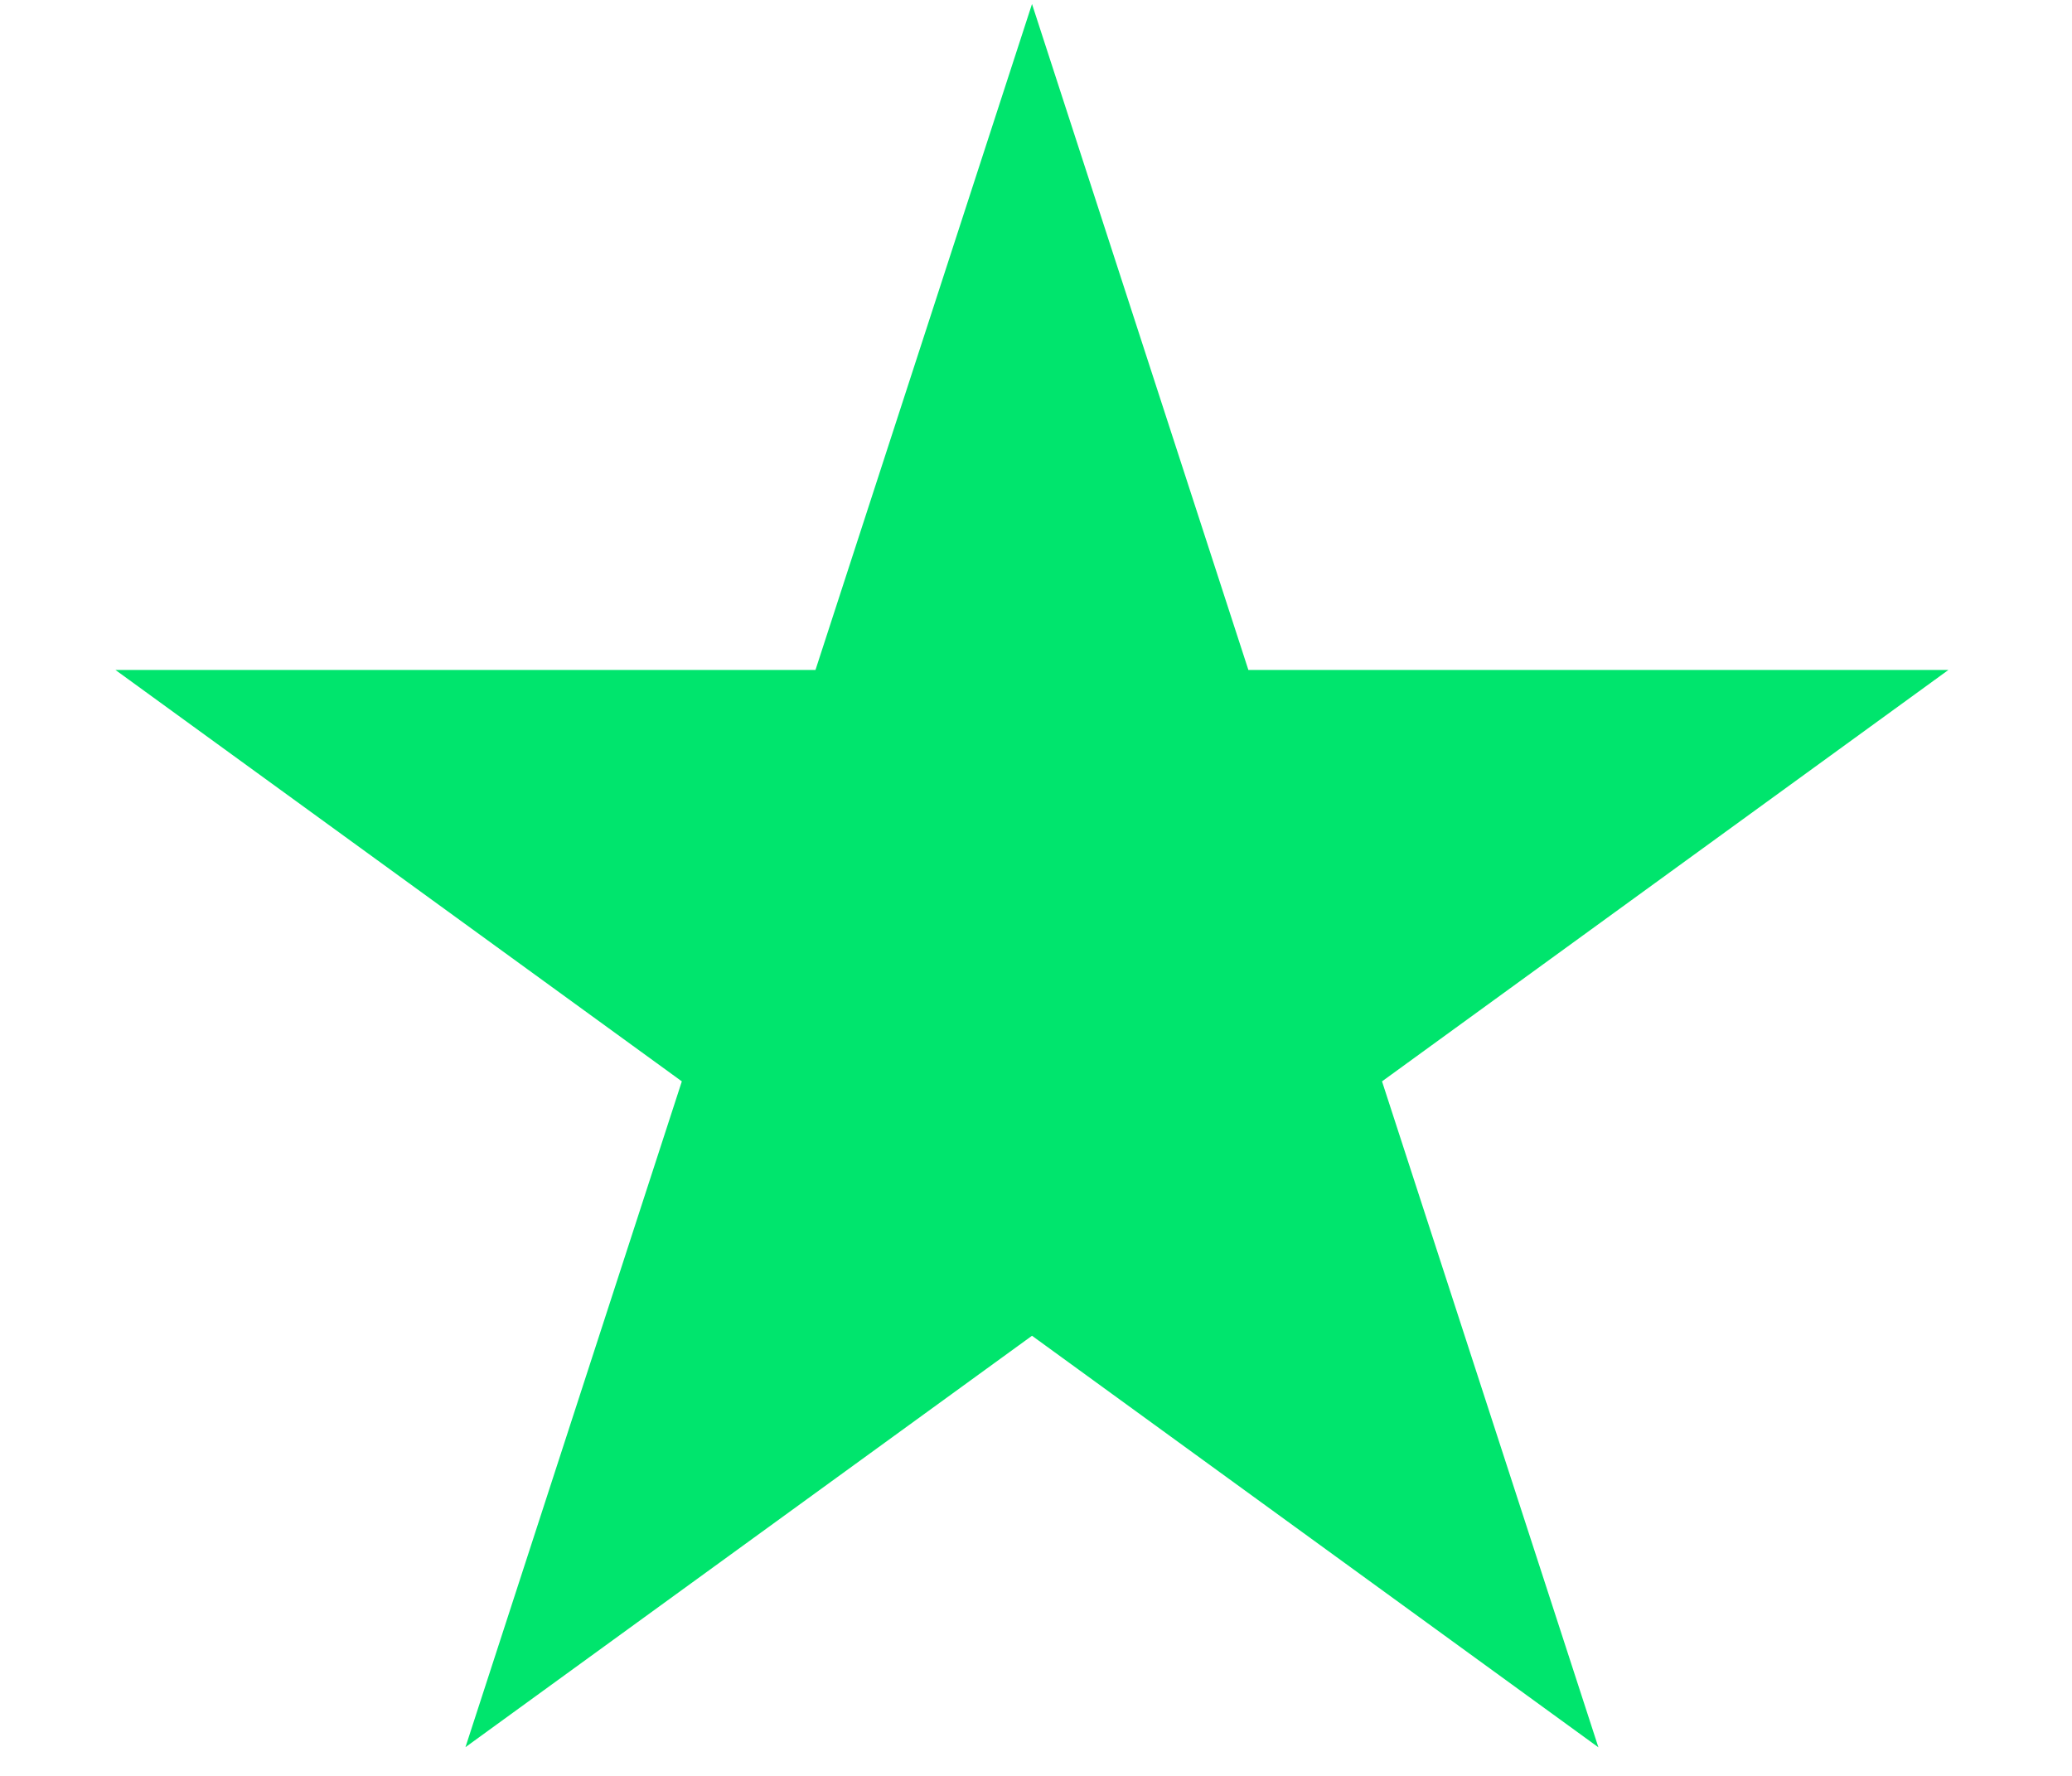 <svg xmlns="http://www.w3.org/2000/svg" width="14" height="12" fill="none"><path fill="#00E56D" d="m6.973.027 1.462 4.5h4.73l-3.827 2.78 1.462 4.5-3.827-2.781-3.828 2.78 1.462-4.499L.78 4.527h4.73l1.463-4.5Z"/></svg>